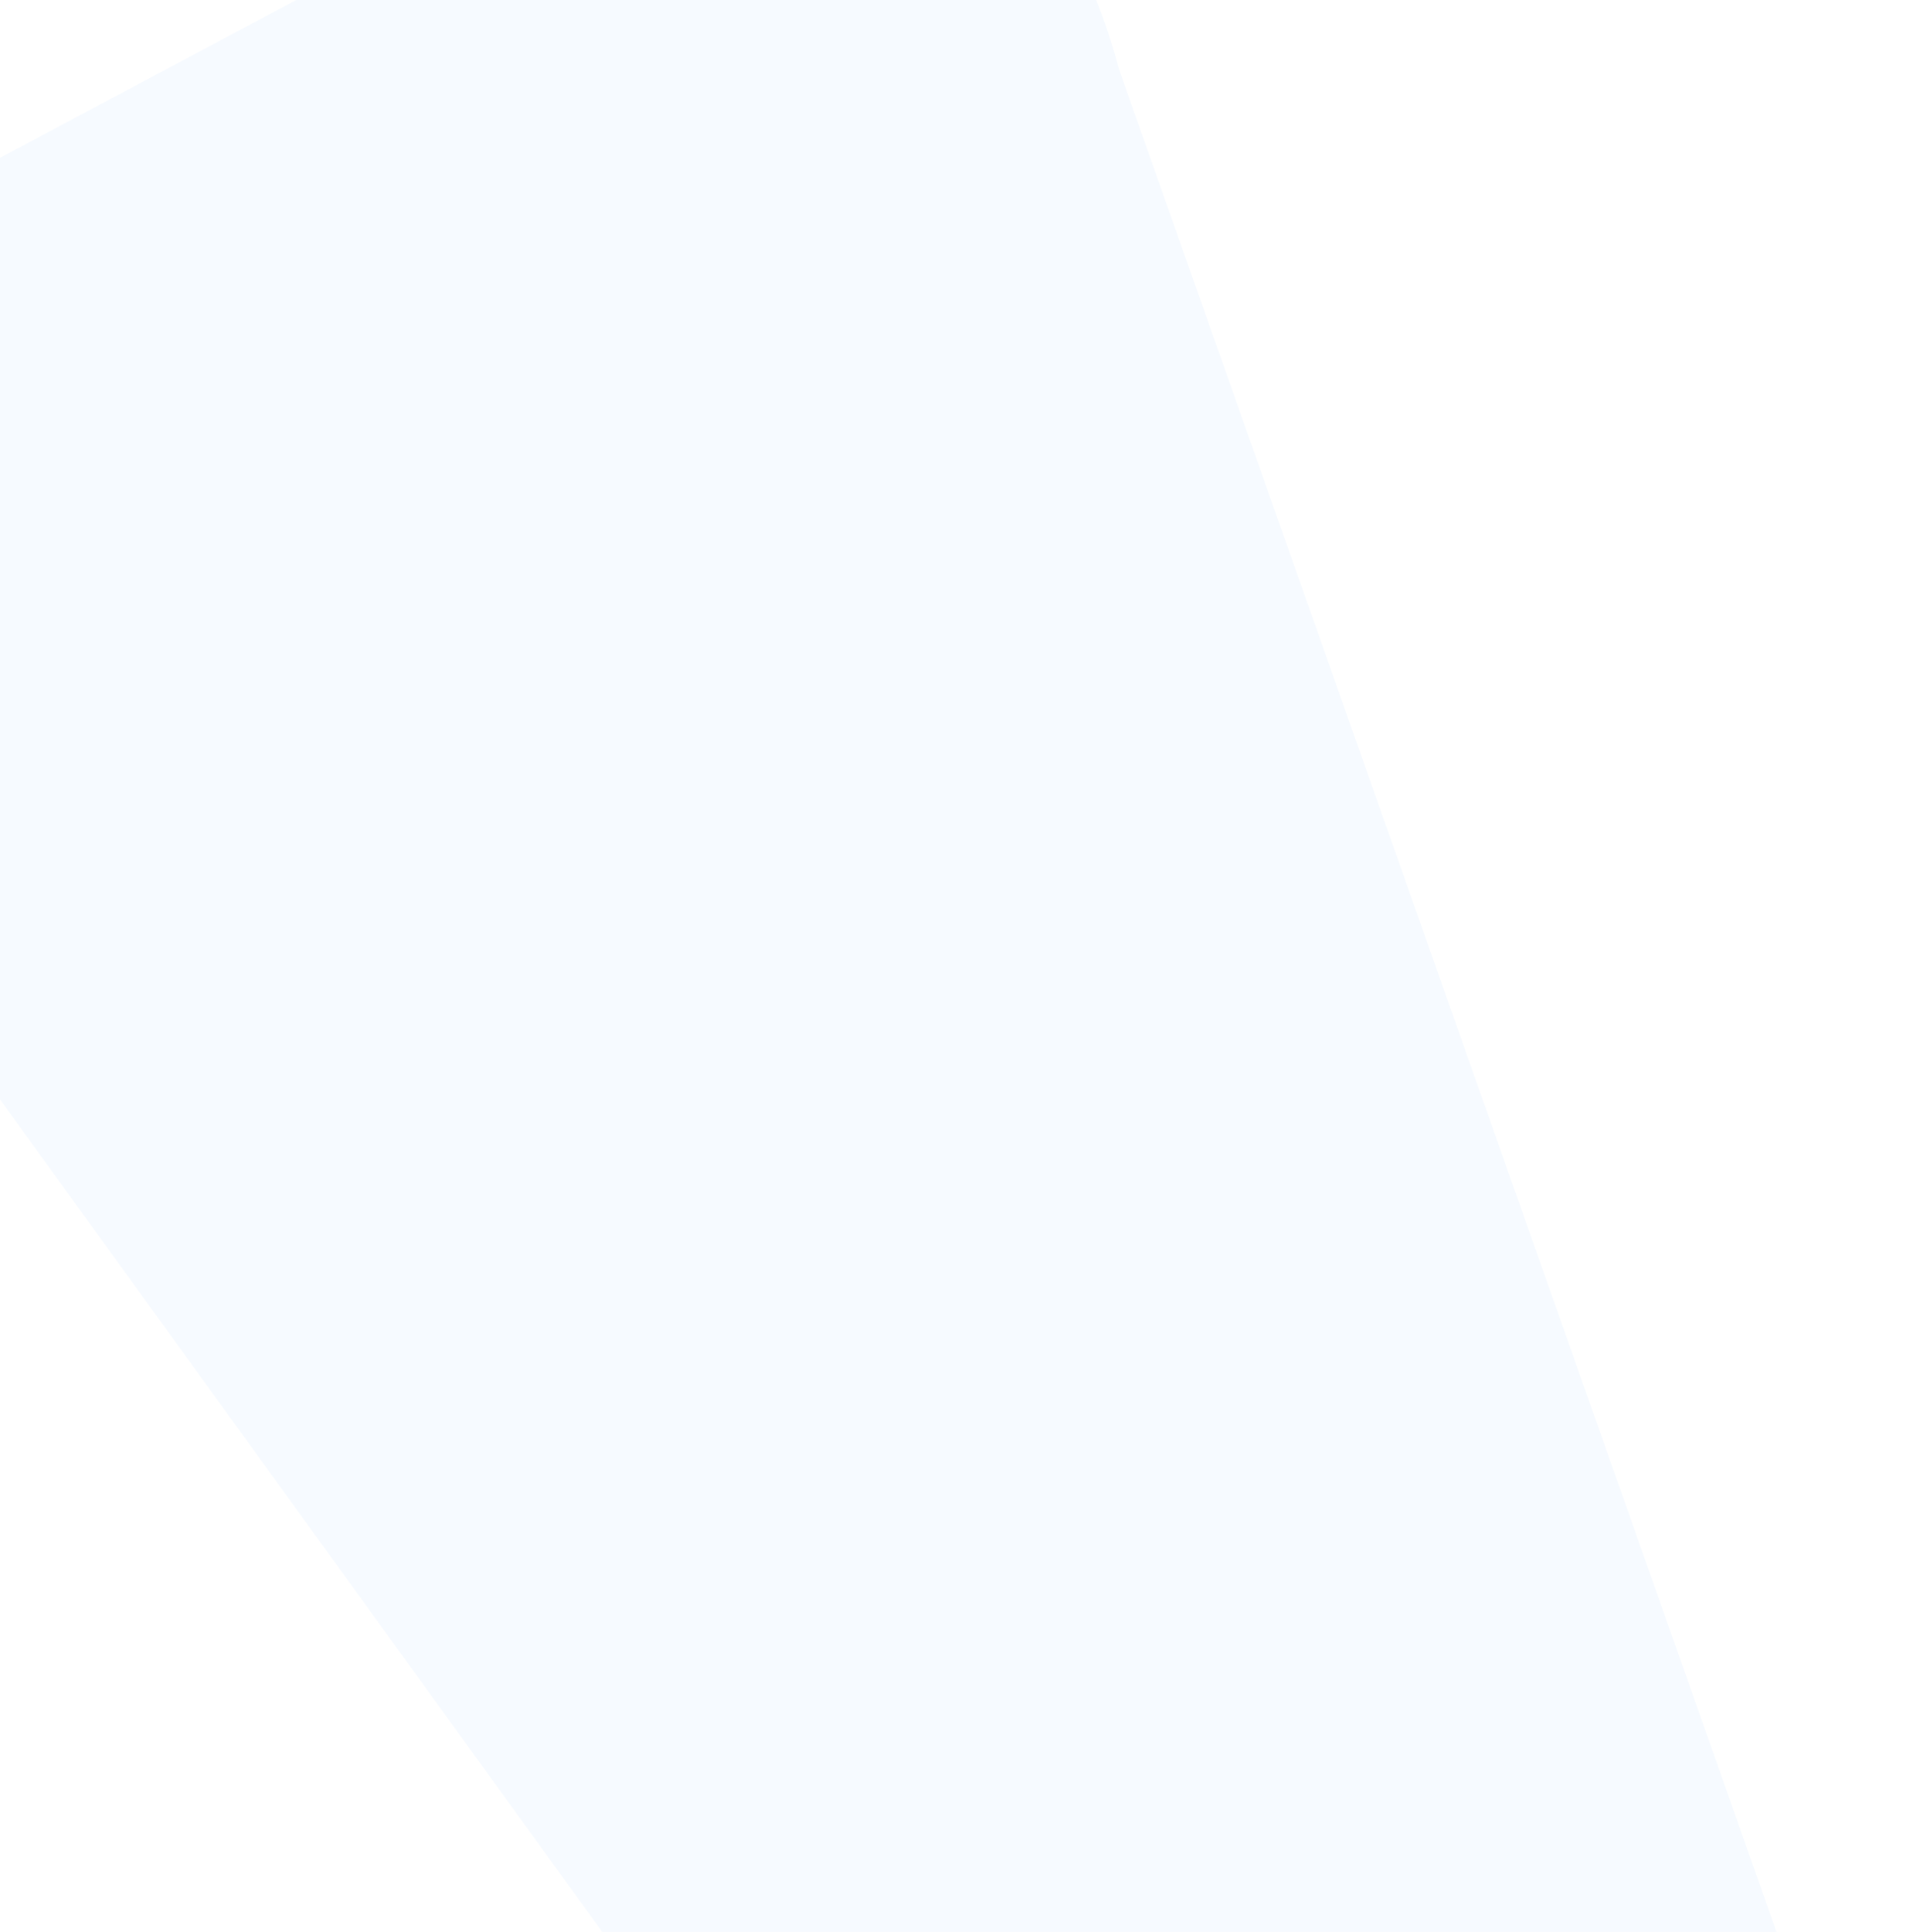 <svg width="1154" height="1165" viewBox="0 0 1154 1165" fill="none" xmlns="http://www.w3.org/2000/svg">
<path fill-rule="evenodd" clip-rule="evenodd" d="M331.851 -81.574C402.536 -114.087 612.138 -196.396 675.06 41.89L1124.09 1313.57C1142.48 1382.71 1155.14 1446.09 1153.92 1500C1041.97 1483.54 927.564 1474.9 811.526 1474.9C738.39 1474.9 666.48 1478.6 594.978 1485.18L-136.792 474.014C-296.548 287.172 -111.051 159.18 -44.452 118.849L331.851 -81.574Z" fill="#D4E9FF" fill-opacity="0.2"/>
</svg>
